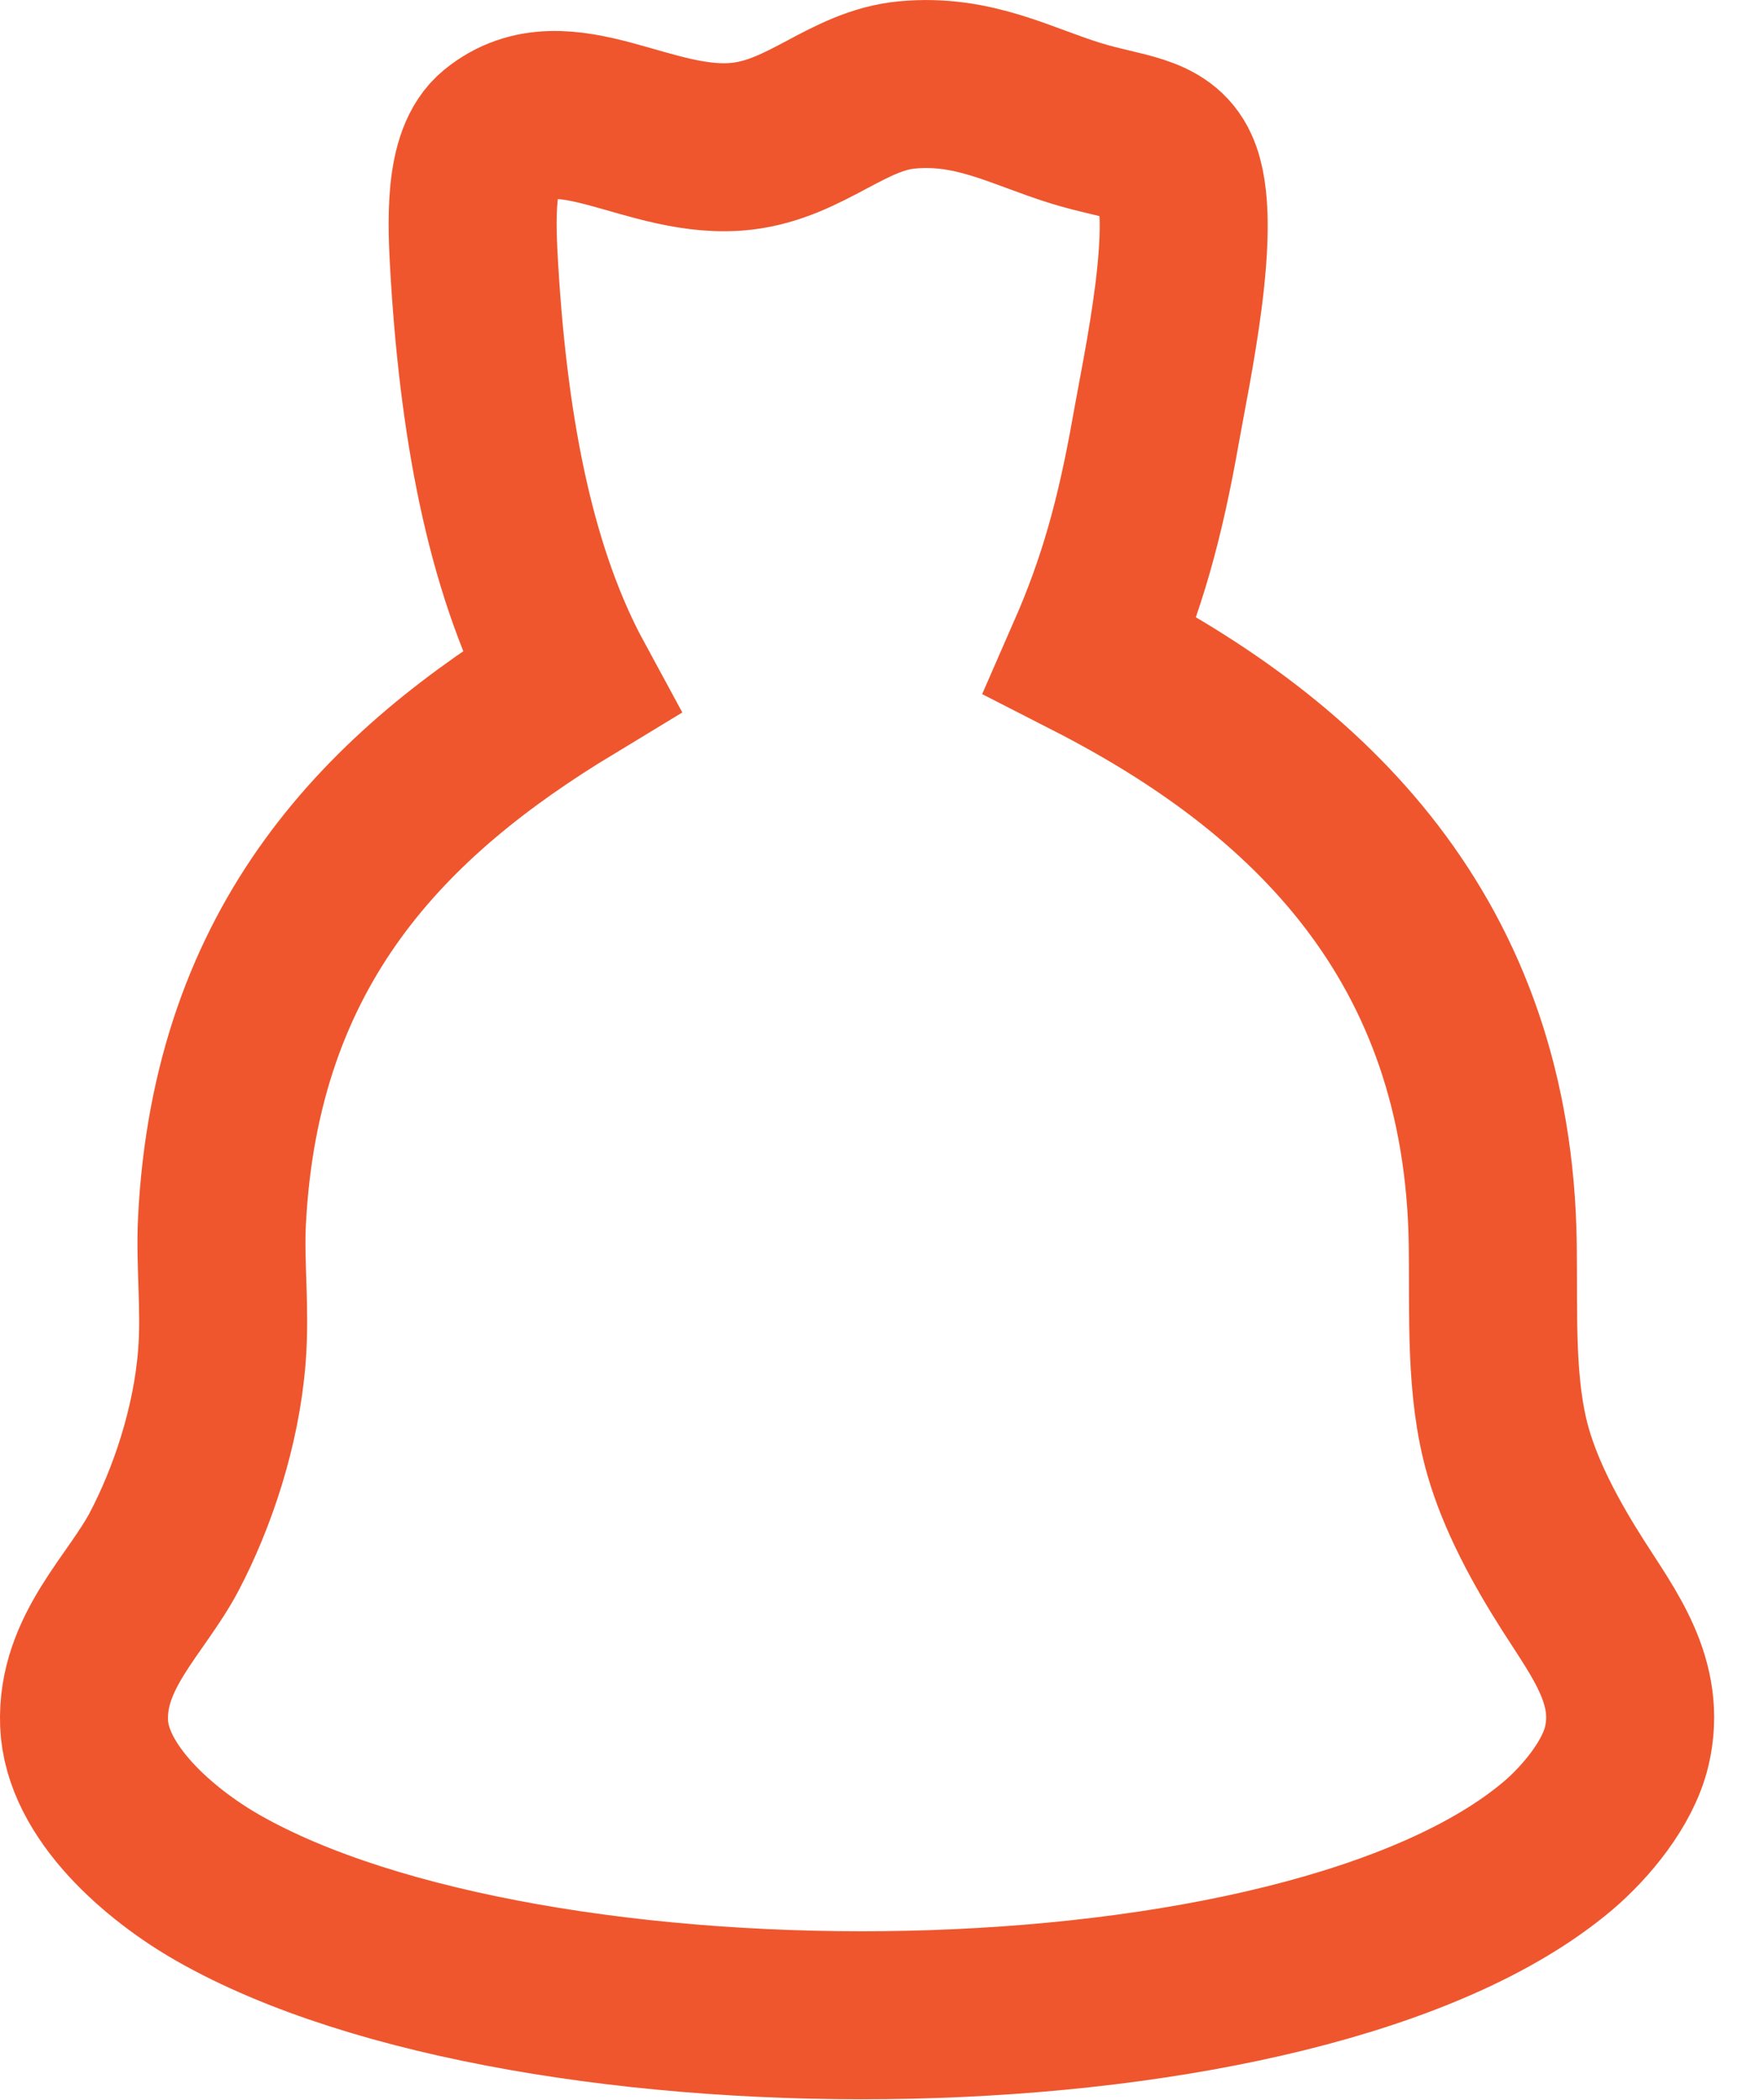 <?xml version="1.0" encoding="UTF-8" standalone="no"?>
<svg width="21px" height="25px" viewBox="0 0 21 25" version="1.1" xmlns="http://www.w3.org/2000/svg" xmlns:xlink="http://www.w3.org/1999/xlink">
    <!-- Generator: Sketch 45.2 (43514) - http://www.bohemiancoding.com/sketch -->
    <title>Page 1</title>
    <desc>Created with Sketch.</desc>
    <defs></defs>
    <g id="Mobile" stroke="none" stroke-width="1" fill="none" fill-rule="evenodd">
        <g id="page_product_320" transform="translate(-24, -1404)" stroke="#EF562D" stroke-width="2">
            <path d="M36.986,1411.801 C39.577,1413.126 41.722,1415.175 41.771,1418.818 C41.782,1419.666 41.737,1420.525 41.953,1421.279 C42.108,1421.822 42.411,1422.377 42.728,1422.874 C43.092,1423.447 43.546,1424.026 43.366,1424.788 C43.262,1425.228 42.882,1425.688 42.546,1425.973 C39.515,1428.536 30.329,1428.604 26.596,1426.474 C25.903,1426.079 25.033,1425.334 25.001,1424.515 C24.968,1423.66 25.623,1423.104 25.958,1422.464 C26.282,1421.846 26.576,1420.997 26.642,1420.14 C26.685,1419.583 26.617,1419.044 26.642,1418.545 C26.807,1415.217 28.623,1413.432 30.789,1412.12 C30.107,1410.863 29.77,1409.218 29.649,1407.244 C29.612,1406.633 29.578,1405.883 29.923,1405.603 C30.72,1404.955 31.74,1405.87 32.839,1405.74 C33.604,1405.649 34.093,1405.076 34.799,1405.011 C35.594,1404.937 36.159,1405.267 36.804,1405.466 C37.378,1405.644 37.812,1405.628 37.988,1406.013 C38.275,1406.637 37.889,1408.385 37.761,1409.112 C37.57,1410.193 37.356,1410.956 36.986,1411.801 L36.986,1411.801 Z" id="Page-1"></path>
        </g>
    </g>
</svg>